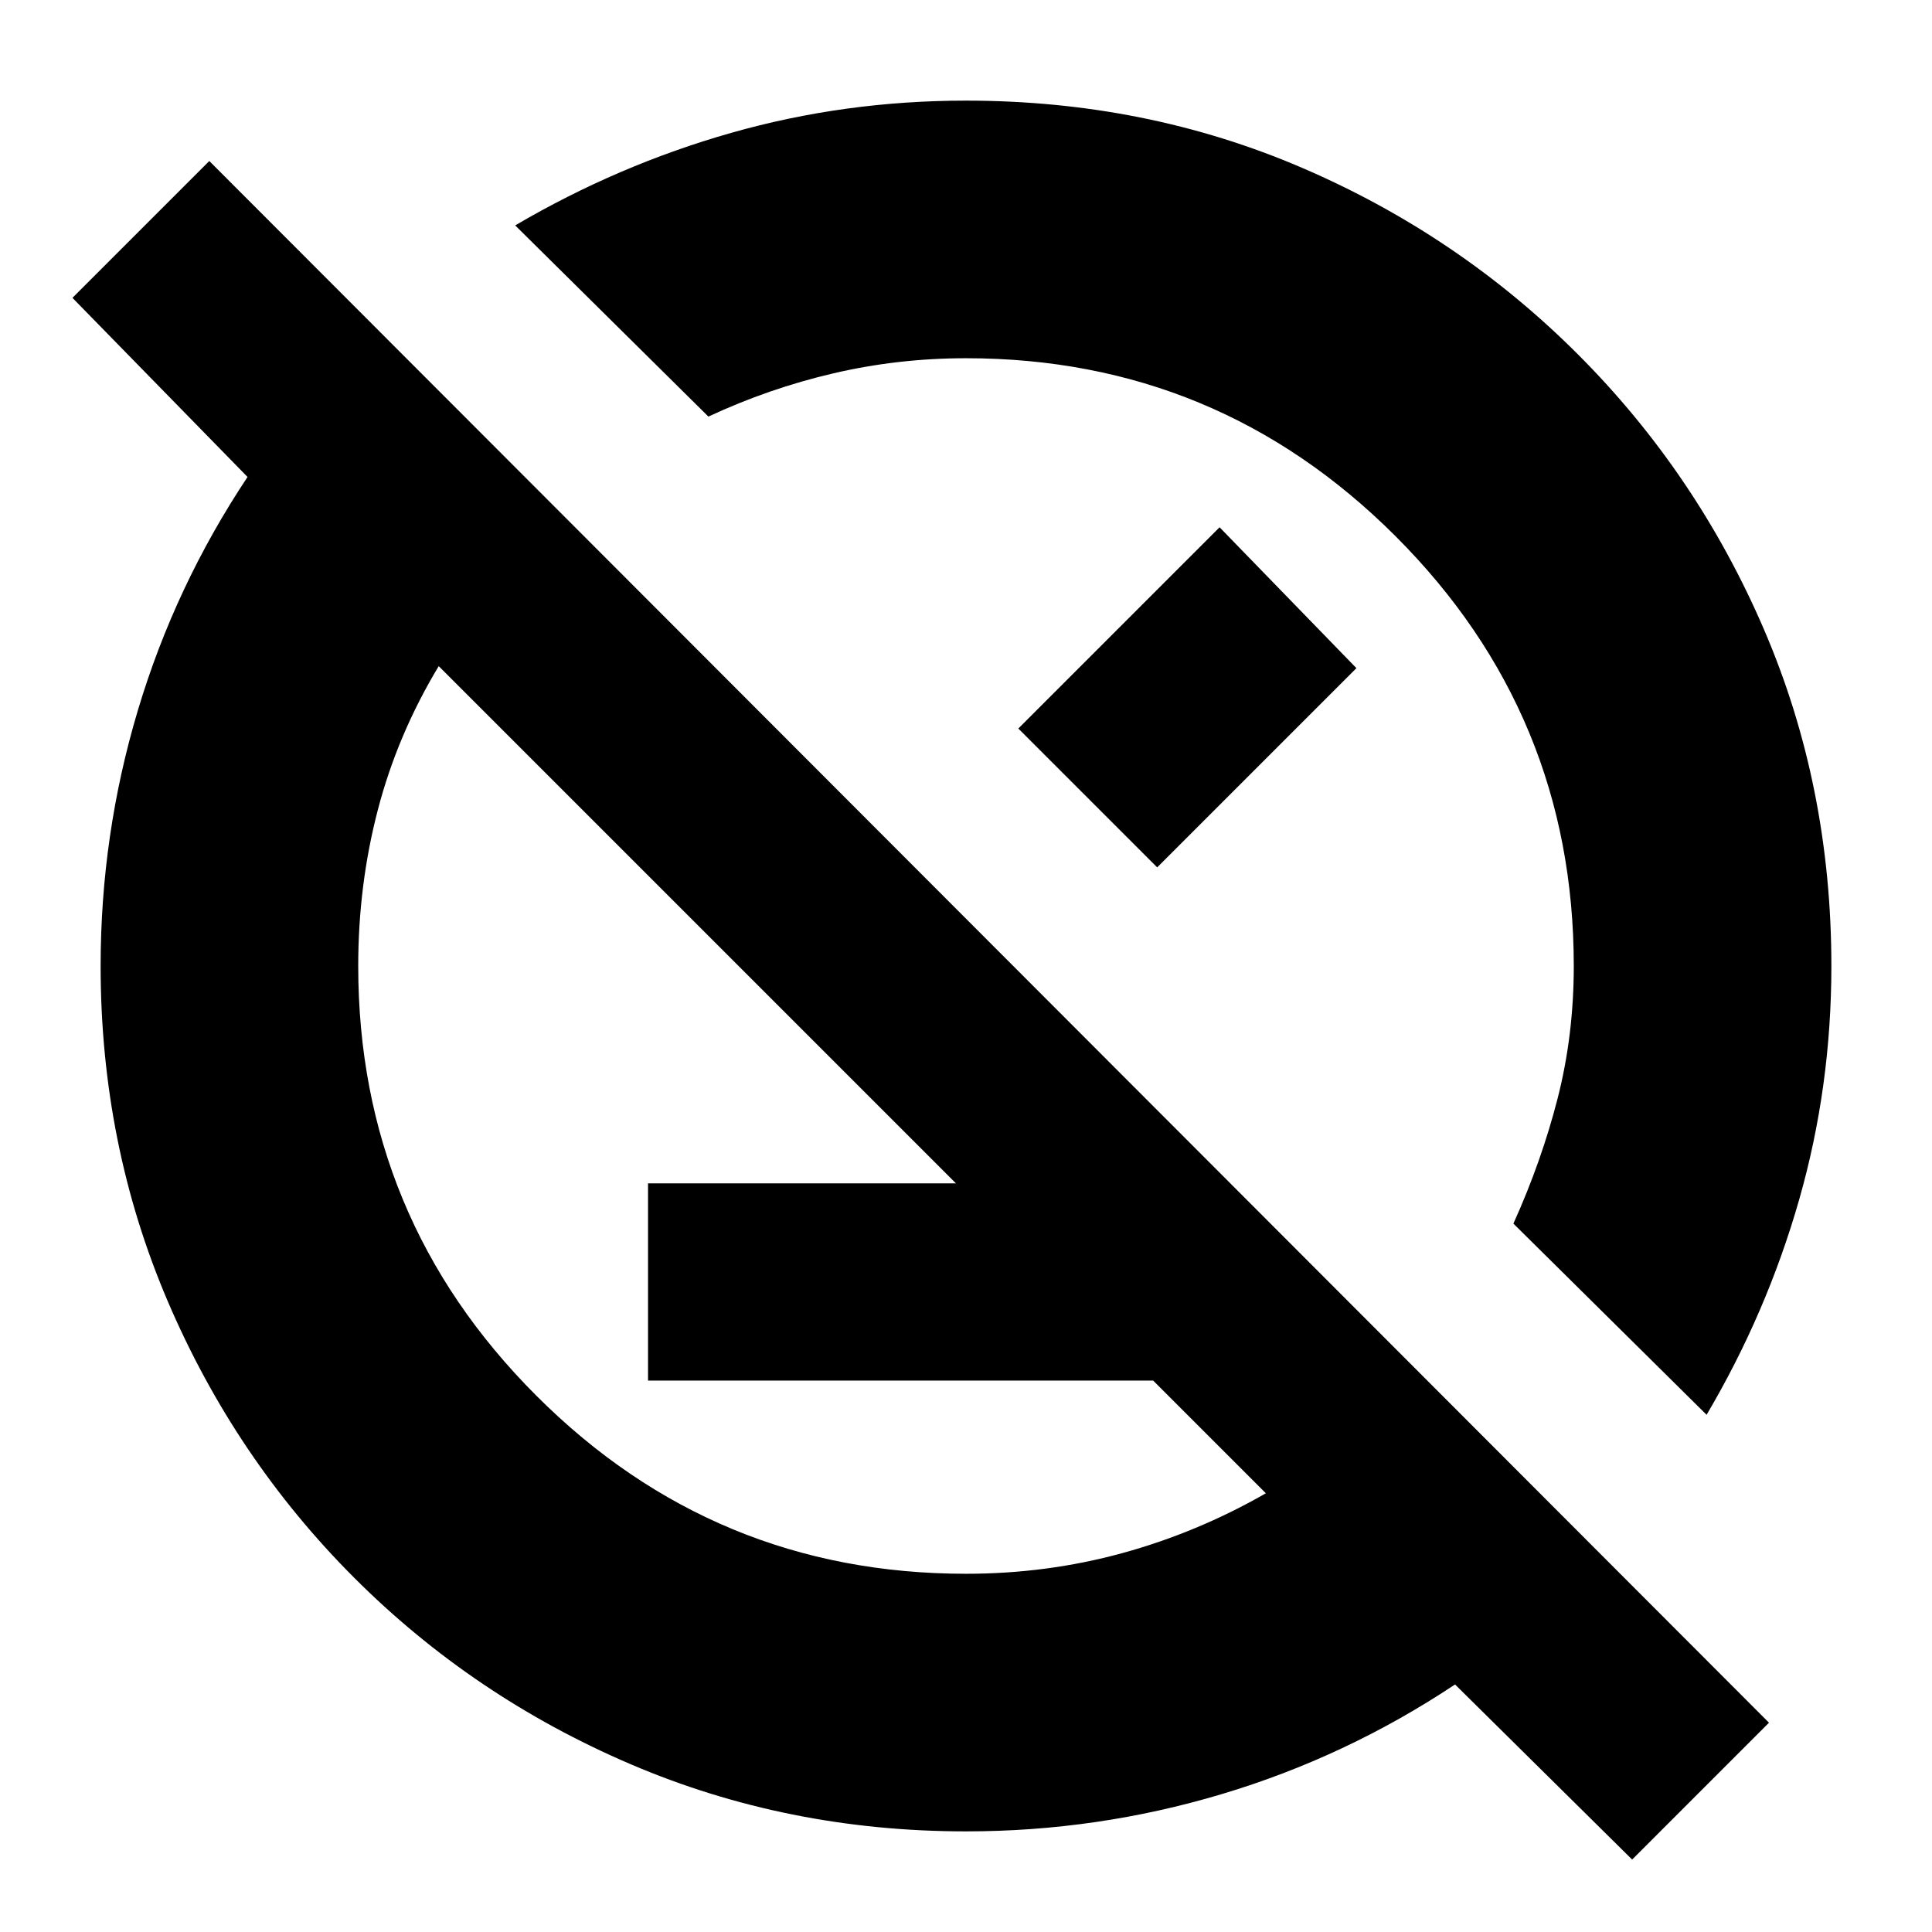 <svg xmlns="http://www.w3.org/2000/svg" height="20" viewBox="0 -960 960 960" width="20"><path d="M322-274v-98h289l98 98H322ZM811-36l-88-87q-54.109 36-115.968 54.5T480-50q-88.752 0-166.811-33.445Q235.13-116.89 176.01-176.01q-59.12-59.12-92.565-137.179T50-480q0-65.173 18.5-127.032Q87-668.891 123-723l-87-89 68-68 775 776-68 68Zm37-221-96-95q14-31 22-62.316 8-31.316 8-65.684 0-125-88.5-213.5T480-782q-33.712 0-65.856 7.5Q382-767 352-753l-96-95q51.109-30 107.401-46Q419.693-910 480-910q89.376 0 167.123 33.445Q724.87-843.11 783.99-783.99q59.12 59.12 92.565 136.867Q910-569.376 910-480q0 60.039-16 116.076Q878-307.886 848-257Zm-219 39L218-629q-20.5 34-30.25 71.392Q178-520.216 178-480q0 125 88.5 213.5T480-178q40.216 0 77.608-10.25T629-218Zm-61-350ZM405-405Zm101-193 100-100 68 70-99 99-69-69Z"/></svg>